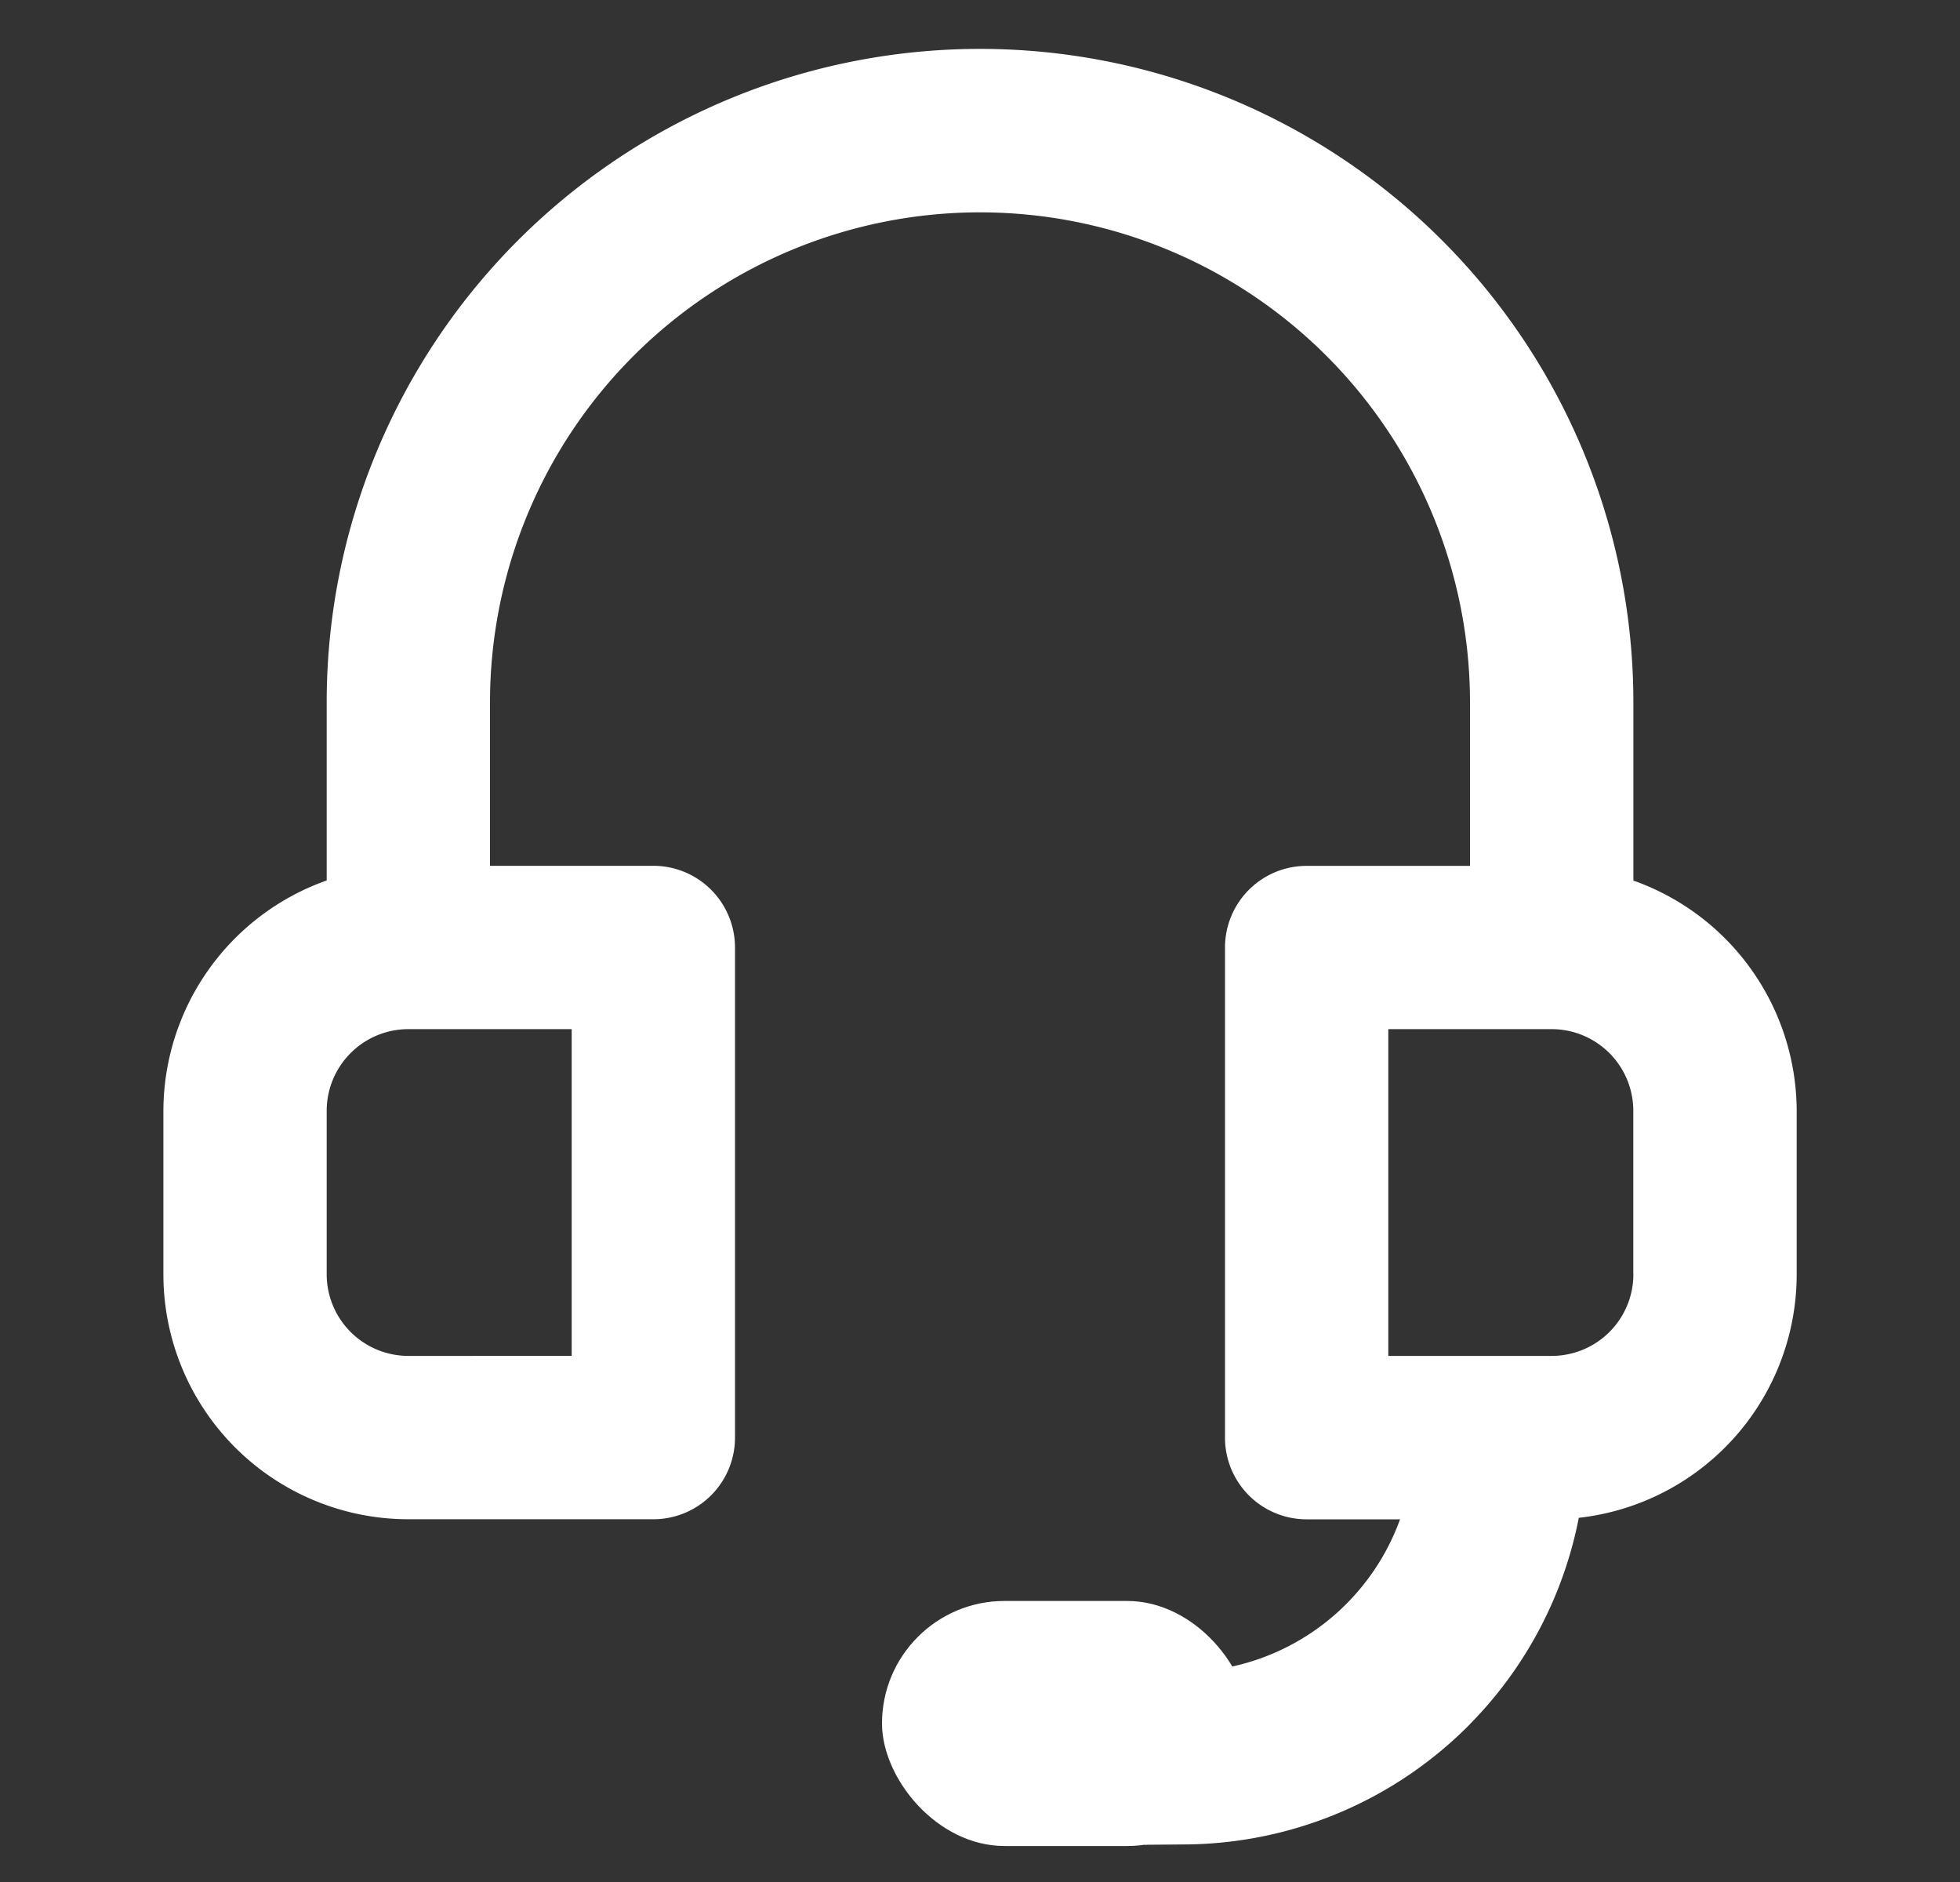 <svg width="25" height="24" fill="none" xmlns="http://www.w3.org/2000/svg"><rect width="100%" height="100%" fill="#333333" stroke="none"/><path d="M20.834 11.23V8.957a8.333 8.333 0 0 0-16.667 0v2.271a3.125 3.125 0 0 0-2.083 2.938v2.083a3.125 3.125 0 0 0 3.124 3.125h3.126a1.041 1.041 0 0 0 1.041-1.042v-6.25a1.042 1.042 0 0 0-1.041-1.041H6.25V8.958a6.25 6.25 0 1 1 12.5 0v2.084h-2.083a1.041 1.041 0 0 0-1.042 1.041v6.25a1.041 1.041 0 0 0 1.042 1.042h3.125a3.125 3.125 0 0 0 3.125-3.125v-2.083a3.125 3.125 0 0 0-2.084-2.938ZM7.292 13.124v4.167H5.209a1.042 1.042 0 0 1-1.042-1.042v-2.083a1.042 1.042 0 0 1 1.042-1.042h2.083Zm13.542 3.125a1.042 1.042 0 0 1-1.042 1.042h-2.084v-4.167h2.084a1.042 1.042 0 0 1 1.041 1.042v2.083Z" fill="#fff"/><path d="M18.384 21.616A4.63 4.63 0 0 1 15.12 23l-.01-1.158a3.472 3.472 0 0 0 3.445-3.5l1.157-.009a4.63 4.63 0 0 1-1.33 3.284Z" fill="#fff" stroke="#fff" stroke-width="1.042"/><rect x="11.25" y="20.416" width="4.688" height="3.125" rx="1.563" fill="#fff"/></svg>